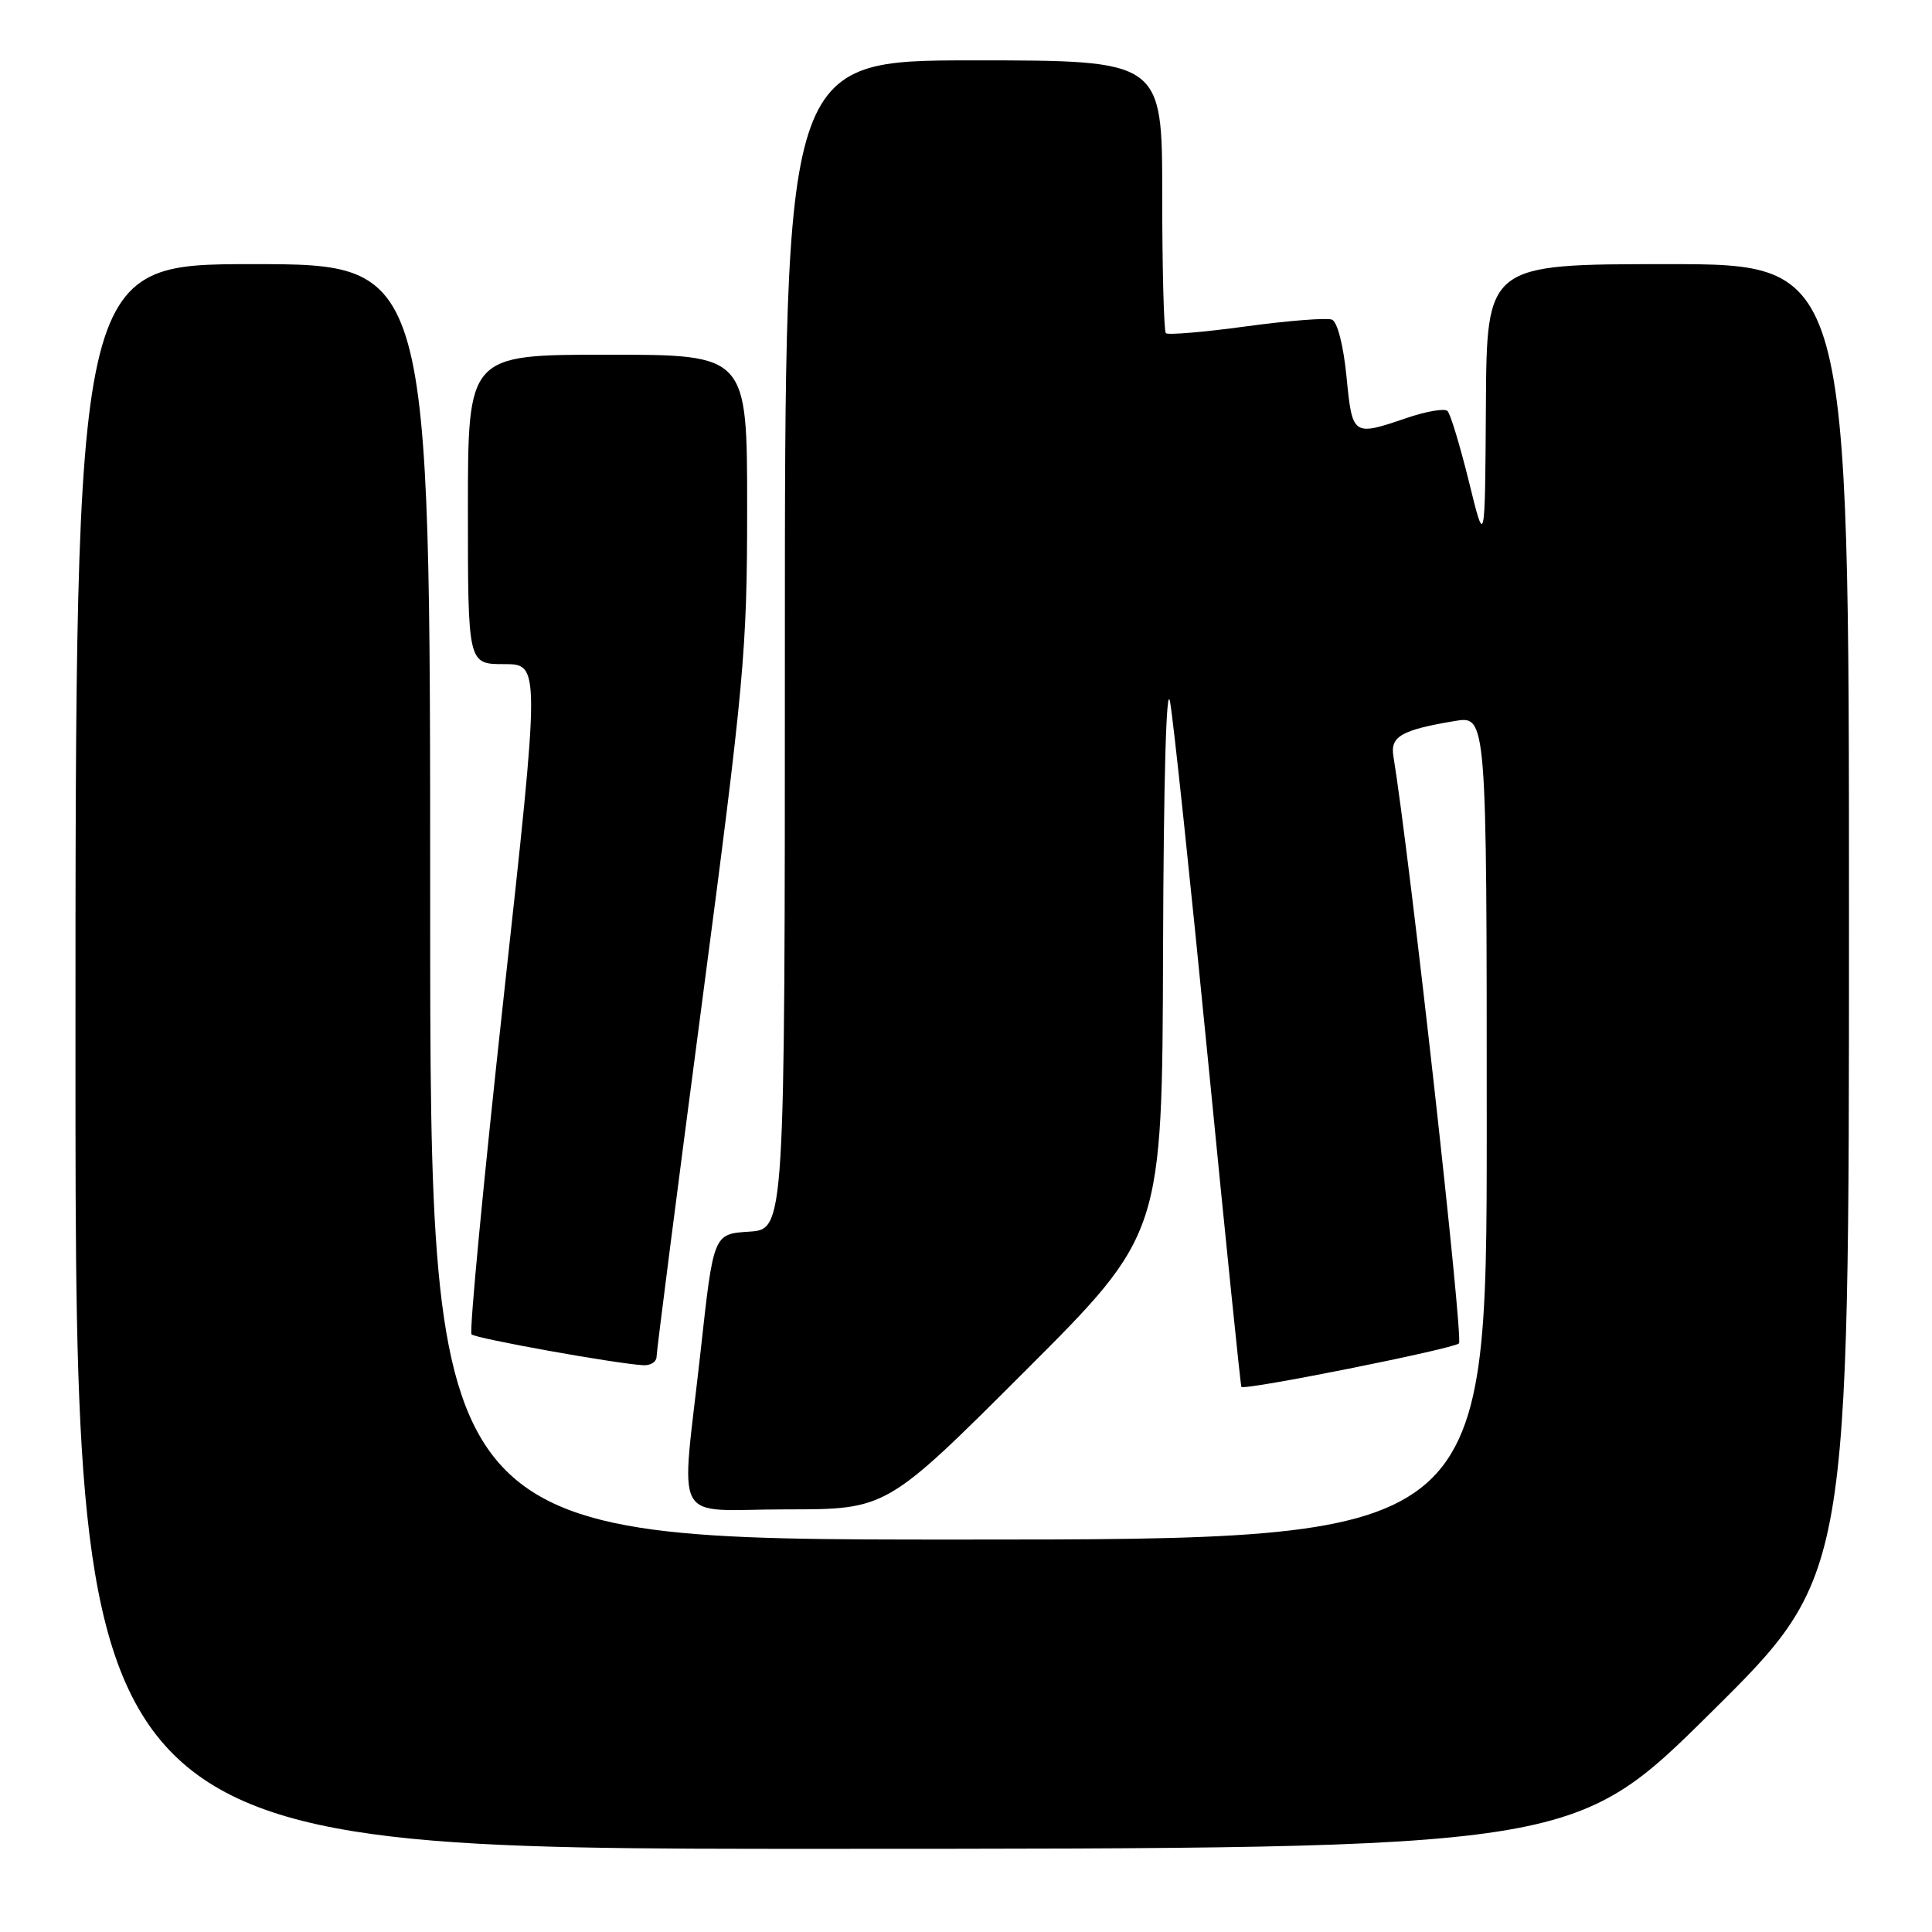 <?xml version="1.0" encoding="UTF-8" standalone="no"?>
<!DOCTYPE svg PUBLIC "-//W3C//DTD SVG 1.1//EN" "http://www.w3.org/Graphics/SVG/1.1/DTD/svg11.dtd" >
<svg xmlns="http://www.w3.org/2000/svg" xmlns:xlink="http://www.w3.org/1999/xlink" version="1.1" viewBox="0 0 256 256">
 <g >
 <path fill="currentColor"
d=" M 226.75 226.88 C 245.00 208.81 245.00 208.81 245.00 121.91 C 245.00 35.00 245.00 35.00 221.00 35.00 C 197.00 35.00 197.00 35.00 196.89 53.75 C 196.77 72.50 196.77 72.50 194.64 63.82 C 193.46 59.05 192.19 54.83 191.80 54.46 C 191.42 54.08 188.98 54.50 186.38 55.39 C 179.23 57.82 179.20 57.80 178.42 49.92 C 178.01 45.75 177.21 42.63 176.48 42.35 C 175.79 42.09 170.67 42.49 165.09 43.25 C 159.52 44.01 154.74 44.41 154.48 44.15 C 154.22 43.88 154.00 35.64 154.00 25.83 C 154.00 8.00 154.00 8.00 129.00 8.00 C 104.00 8.00 104.00 8.00 104.00 85.45 C 104.00 162.89 104.00 162.89 99.27 163.20 C 94.54 163.50 94.54 163.50 92.84 179.00 C 90.22 202.72 88.75 200.00 104.24 200.00 C 117.48 200.00 117.48 200.00 135.74 181.76 C 154.00 163.52 154.00 163.52 154.11 126.01 C 154.18 103.28 154.55 90.27 155.04 93.00 C 155.49 95.47 157.75 116.85 160.07 140.50 C 162.39 164.15 164.38 183.62 164.49 183.77 C 164.89 184.27 192.49 178.75 193.32 178.01 C 193.94 177.44 186.78 113.29 184.63 100.18 C 184.20 97.58 185.71 96.72 192.75 95.54 C 197.00 94.82 197.00 94.82 197.00 149.41 C 197.00 204.00 197.00 204.00 127.00 204.00 C 57.00 204.00 57.00 204.00 57.00 119.50 C 57.00 35.00 57.00 35.00 33.50 35.00 C 10.00 35.00 10.00 35.00 10.00 140.00 C 10.00 245.00 10.00 245.00 109.25 244.98 C 208.50 244.96 208.50 244.96 226.75 226.88 Z  M 87.00 179.75 C 87.00 179.06 89.70 158.03 93.00 133.00 C 98.63 90.27 99.00 86.27 99.00 67.25 C 99.00 47.00 99.00 47.00 80.50 47.00 C 62.00 47.00 62.00 47.00 62.00 67.50 C 62.00 88.00 62.00 88.00 66.79 88.00 C 71.58 88.00 71.58 88.00 66.74 132.12 C 64.08 156.38 62.16 176.50 62.48 176.81 C 63.03 177.36 81.61 180.70 85.25 180.90 C 86.21 180.96 87.00 180.44 87.00 179.75 Z "/>
</g>
</svg>